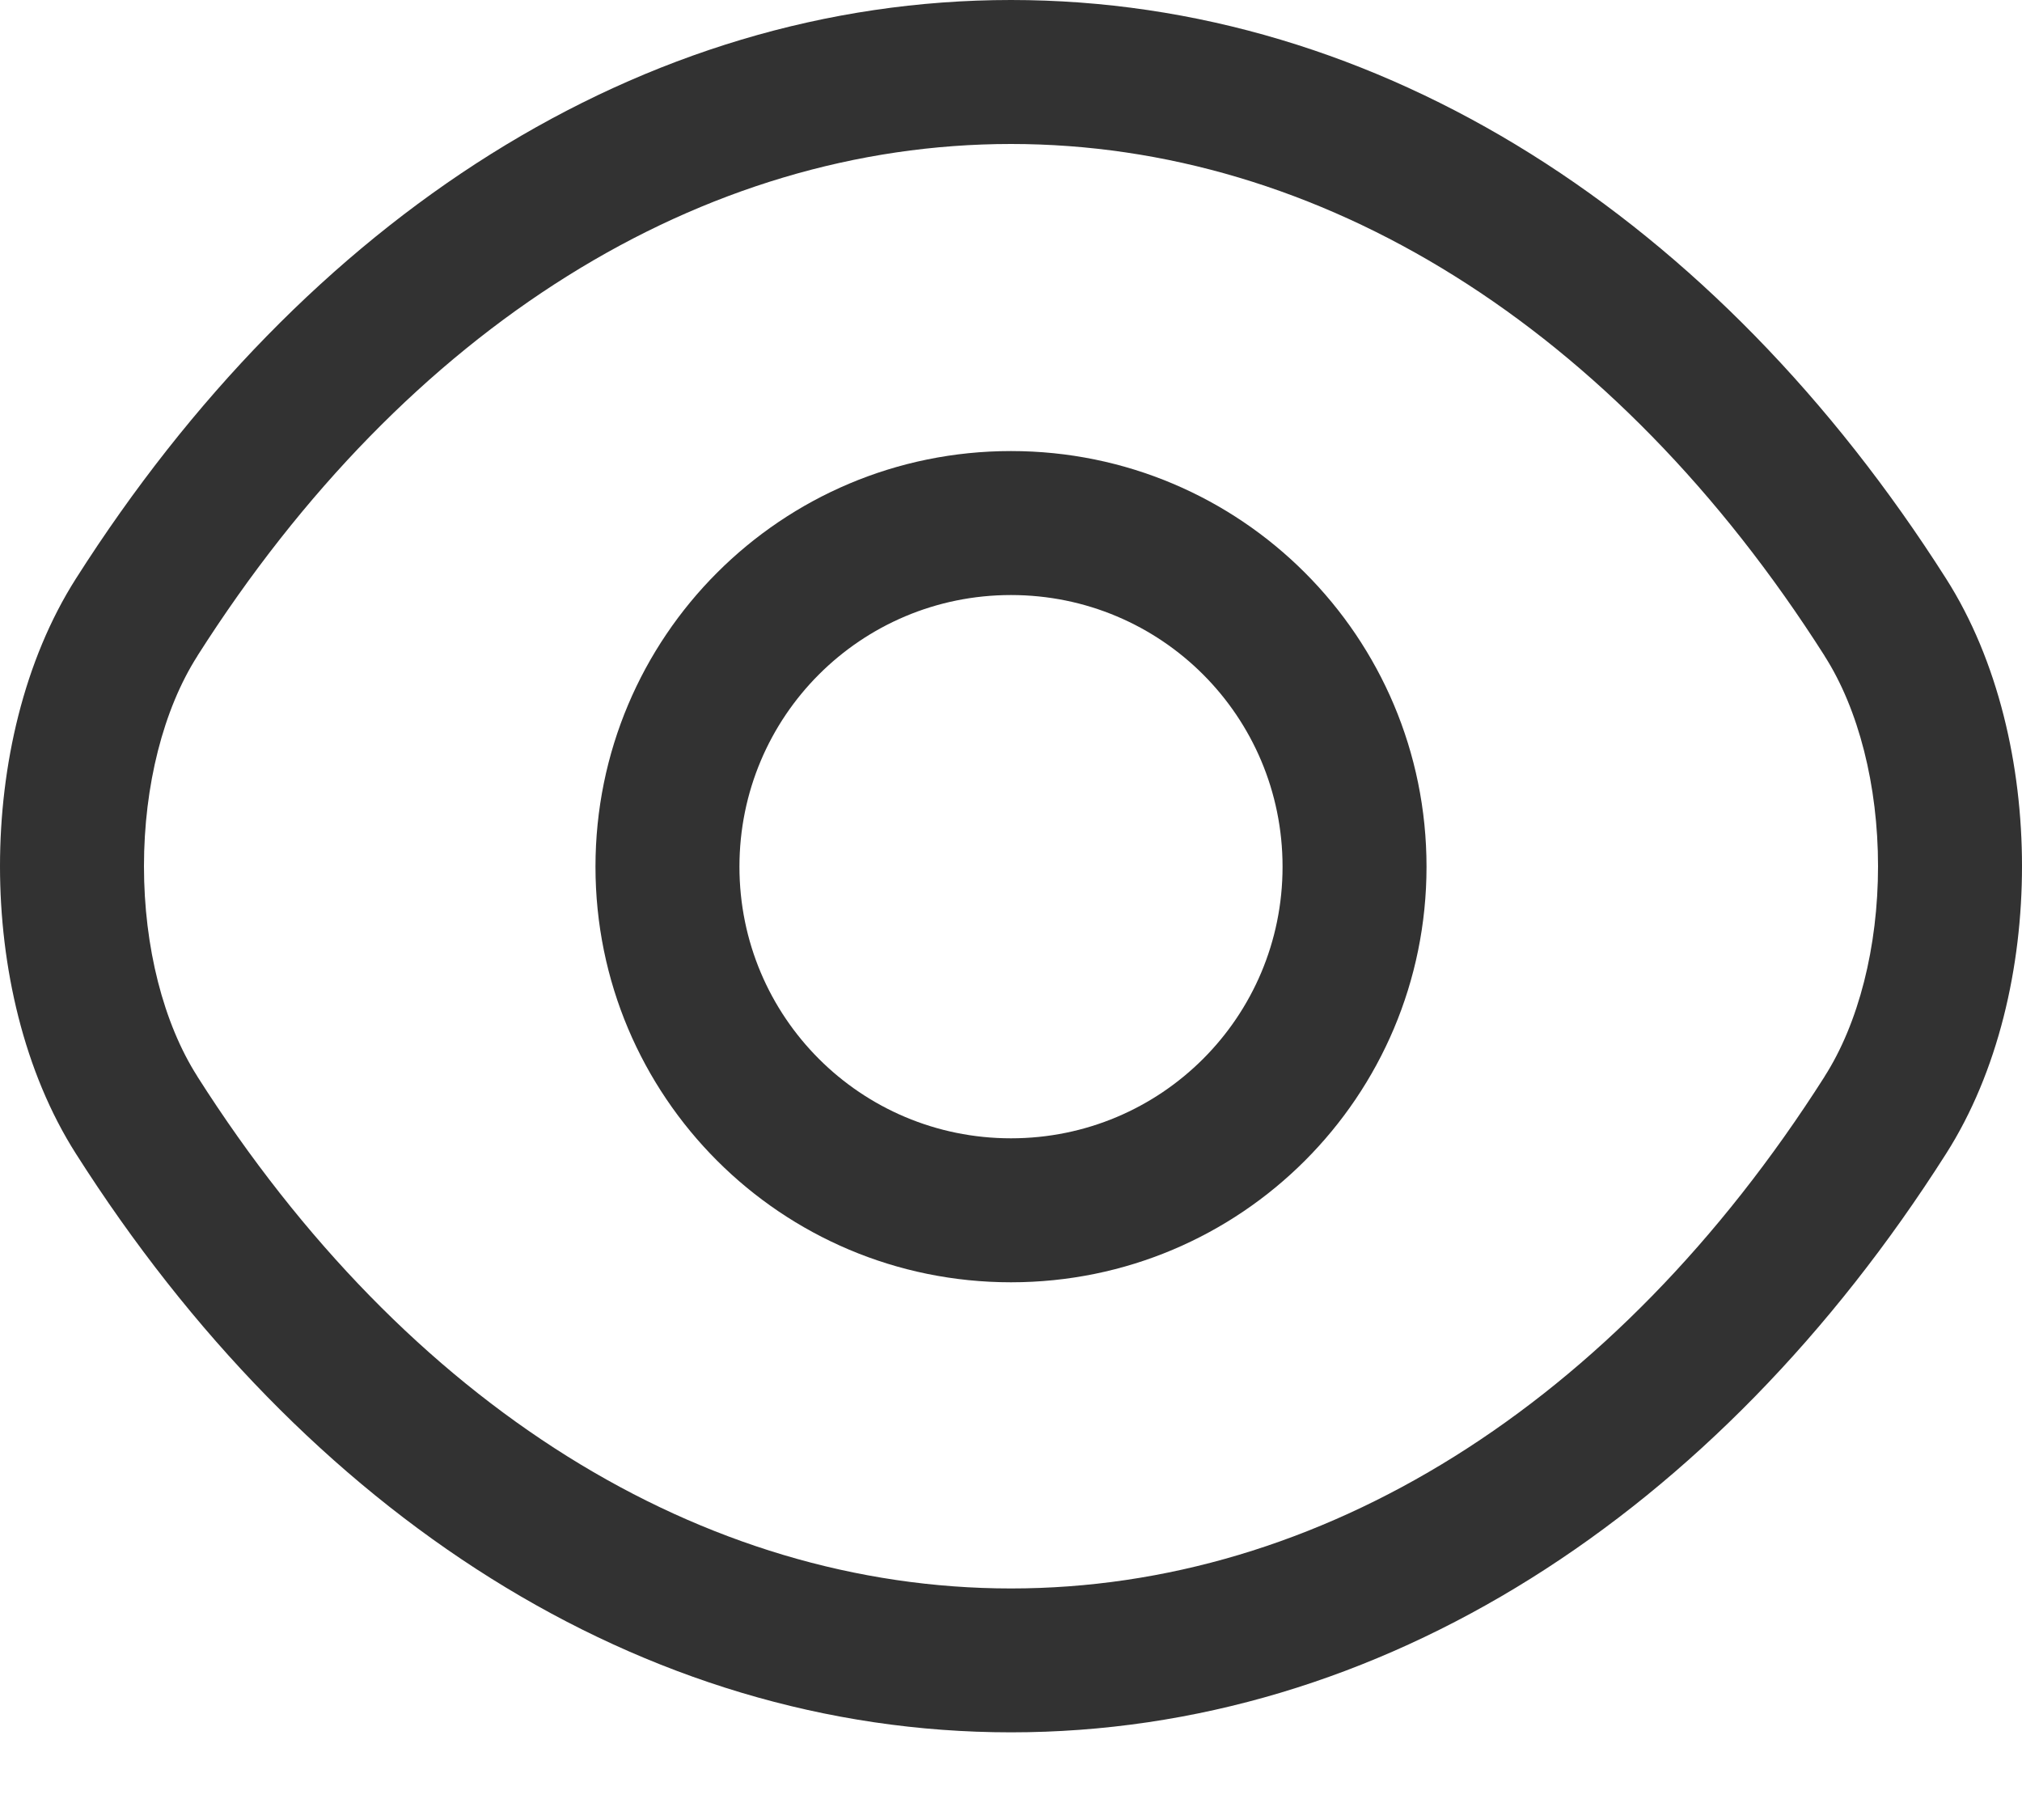 <svg width="20" height="18" viewBox="0 0 20 18" fill="none" xmlns="http://www.w3.org/2000/svg">
<path fill-rule="evenodd" clip-rule="evenodd" d="M10 4.461C7.727 4.461 5.89 6.299 5.89 8.572C5.89 10.844 7.727 12.682 10 12.682C12.273 12.682 14.11 10.844 14.11 8.572C14.11 6.299 12.273 4.461 10 4.461ZM7.314 8.572C7.314 7.085 8.514 5.885 10 5.885C11.486 5.885 12.686 7.085 12.686 8.572C12.686 10.058 11.486 11.258 10 11.258C8.514 11.258 7.314 10.058 7.314 8.572Z" fill="#323232"/>
<path fill-rule="evenodd" clip-rule="evenodd" d="M10 0C6.347 0 3.022 2.153 0.752 5.721C0.235 6.532 0 7.571 0 8.567C0 9.562 0.235 10.601 0.752 11.412C3.021 14.98 6.347 17.133 10 17.133C13.653 17.133 16.979 14.98 19.248 11.412C19.765 10.601 20 9.562 20 8.567C20 7.571 19.765 6.532 19.248 5.721C16.979 2.154 13.653 0 10 0ZM1.953 6.486C4.031 3.219 6.951 1.424 10 1.424C13.049 1.424 15.969 3.219 18.047 6.486L18.047 6.487C18.384 7.014 18.576 7.769 18.576 8.567C18.576 9.365 18.384 10.12 18.047 10.647L18.047 10.648C15.969 13.914 13.049 15.71 10 15.71C6.951 15.71 4.031 13.914 1.953 10.648L1.953 10.647C1.616 10.12 1.424 9.365 1.424 8.567C1.424 7.769 1.616 7.014 1.953 6.487L1.953 6.486Z" fill="#323232"/>
</svg>
